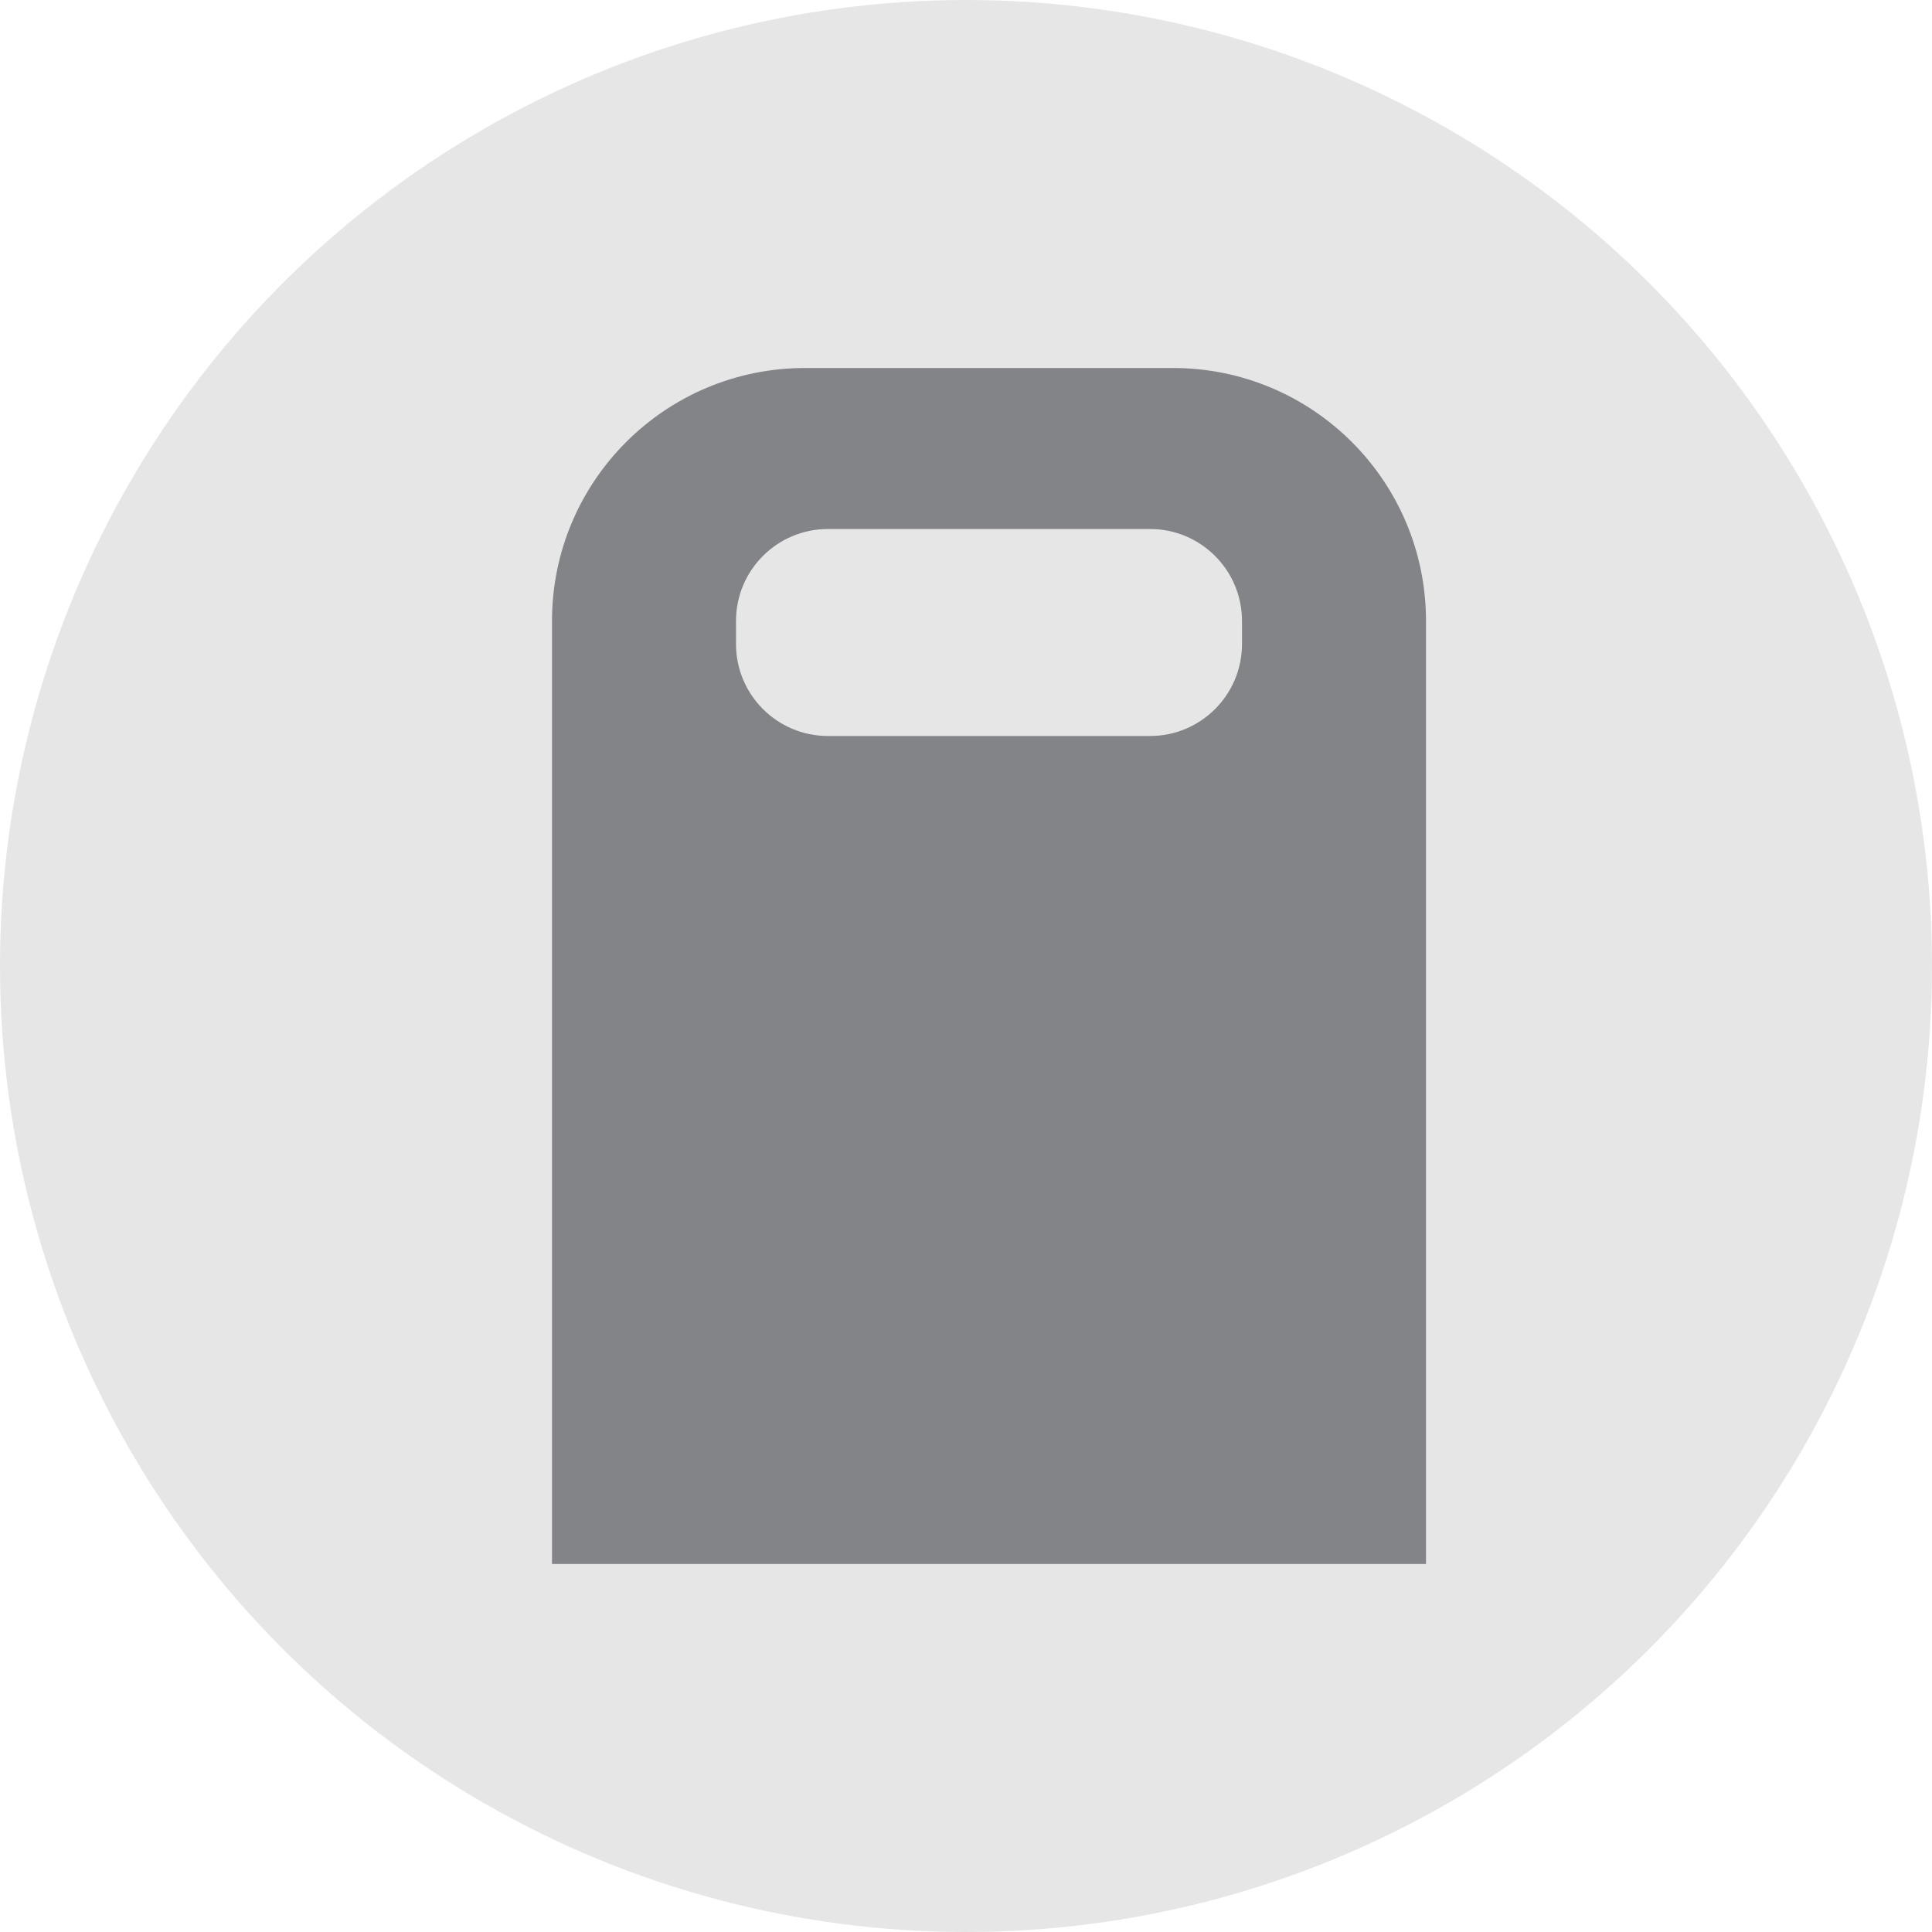 <?xml version="1.0" encoding="UTF-8"?>
<svg width="42px" height="42px" viewBox="0 0 42 42" version="1.1" xmlns="http://www.w3.org/2000/svg" xmlns:xlink="http://www.w3.org/1999/xlink">
    <!-- Generator: Sketch 54.1 (76490) - https://sketchapp.com -->
    <title>ic_resta</title>
    <desc>Created with Sketch.</desc>
    <g id="ic_resta" stroke="none" stroke-width="1" fill="none" fill-rule="evenodd">
        <g id="Internet" fill="#838487" opacity="0.2">
            <circle id="Oval" cx="21" cy="21" r="21"></circle>
        </g>
        <path d="M17.5,8 L25.5,8 C28.538,8 31,10.462 31,13.5 L31,34 L12,34 L12,13.5 C12,10.462 14.462,8 17.5,8 Z M18,11.5 C16.895,11.5 16,12.395 16,13.5 L16,14 C16,15.105 16.895,16 18,16 L25,16 C26.105,16 27,15.105 27,14 L27,13.5 C27,12.395 26.105,11.5 25,11.5 L18,11.5 Z" id="Combined-Shape-Copy-4" fill="#838487"></path>
    </g>
</svg>